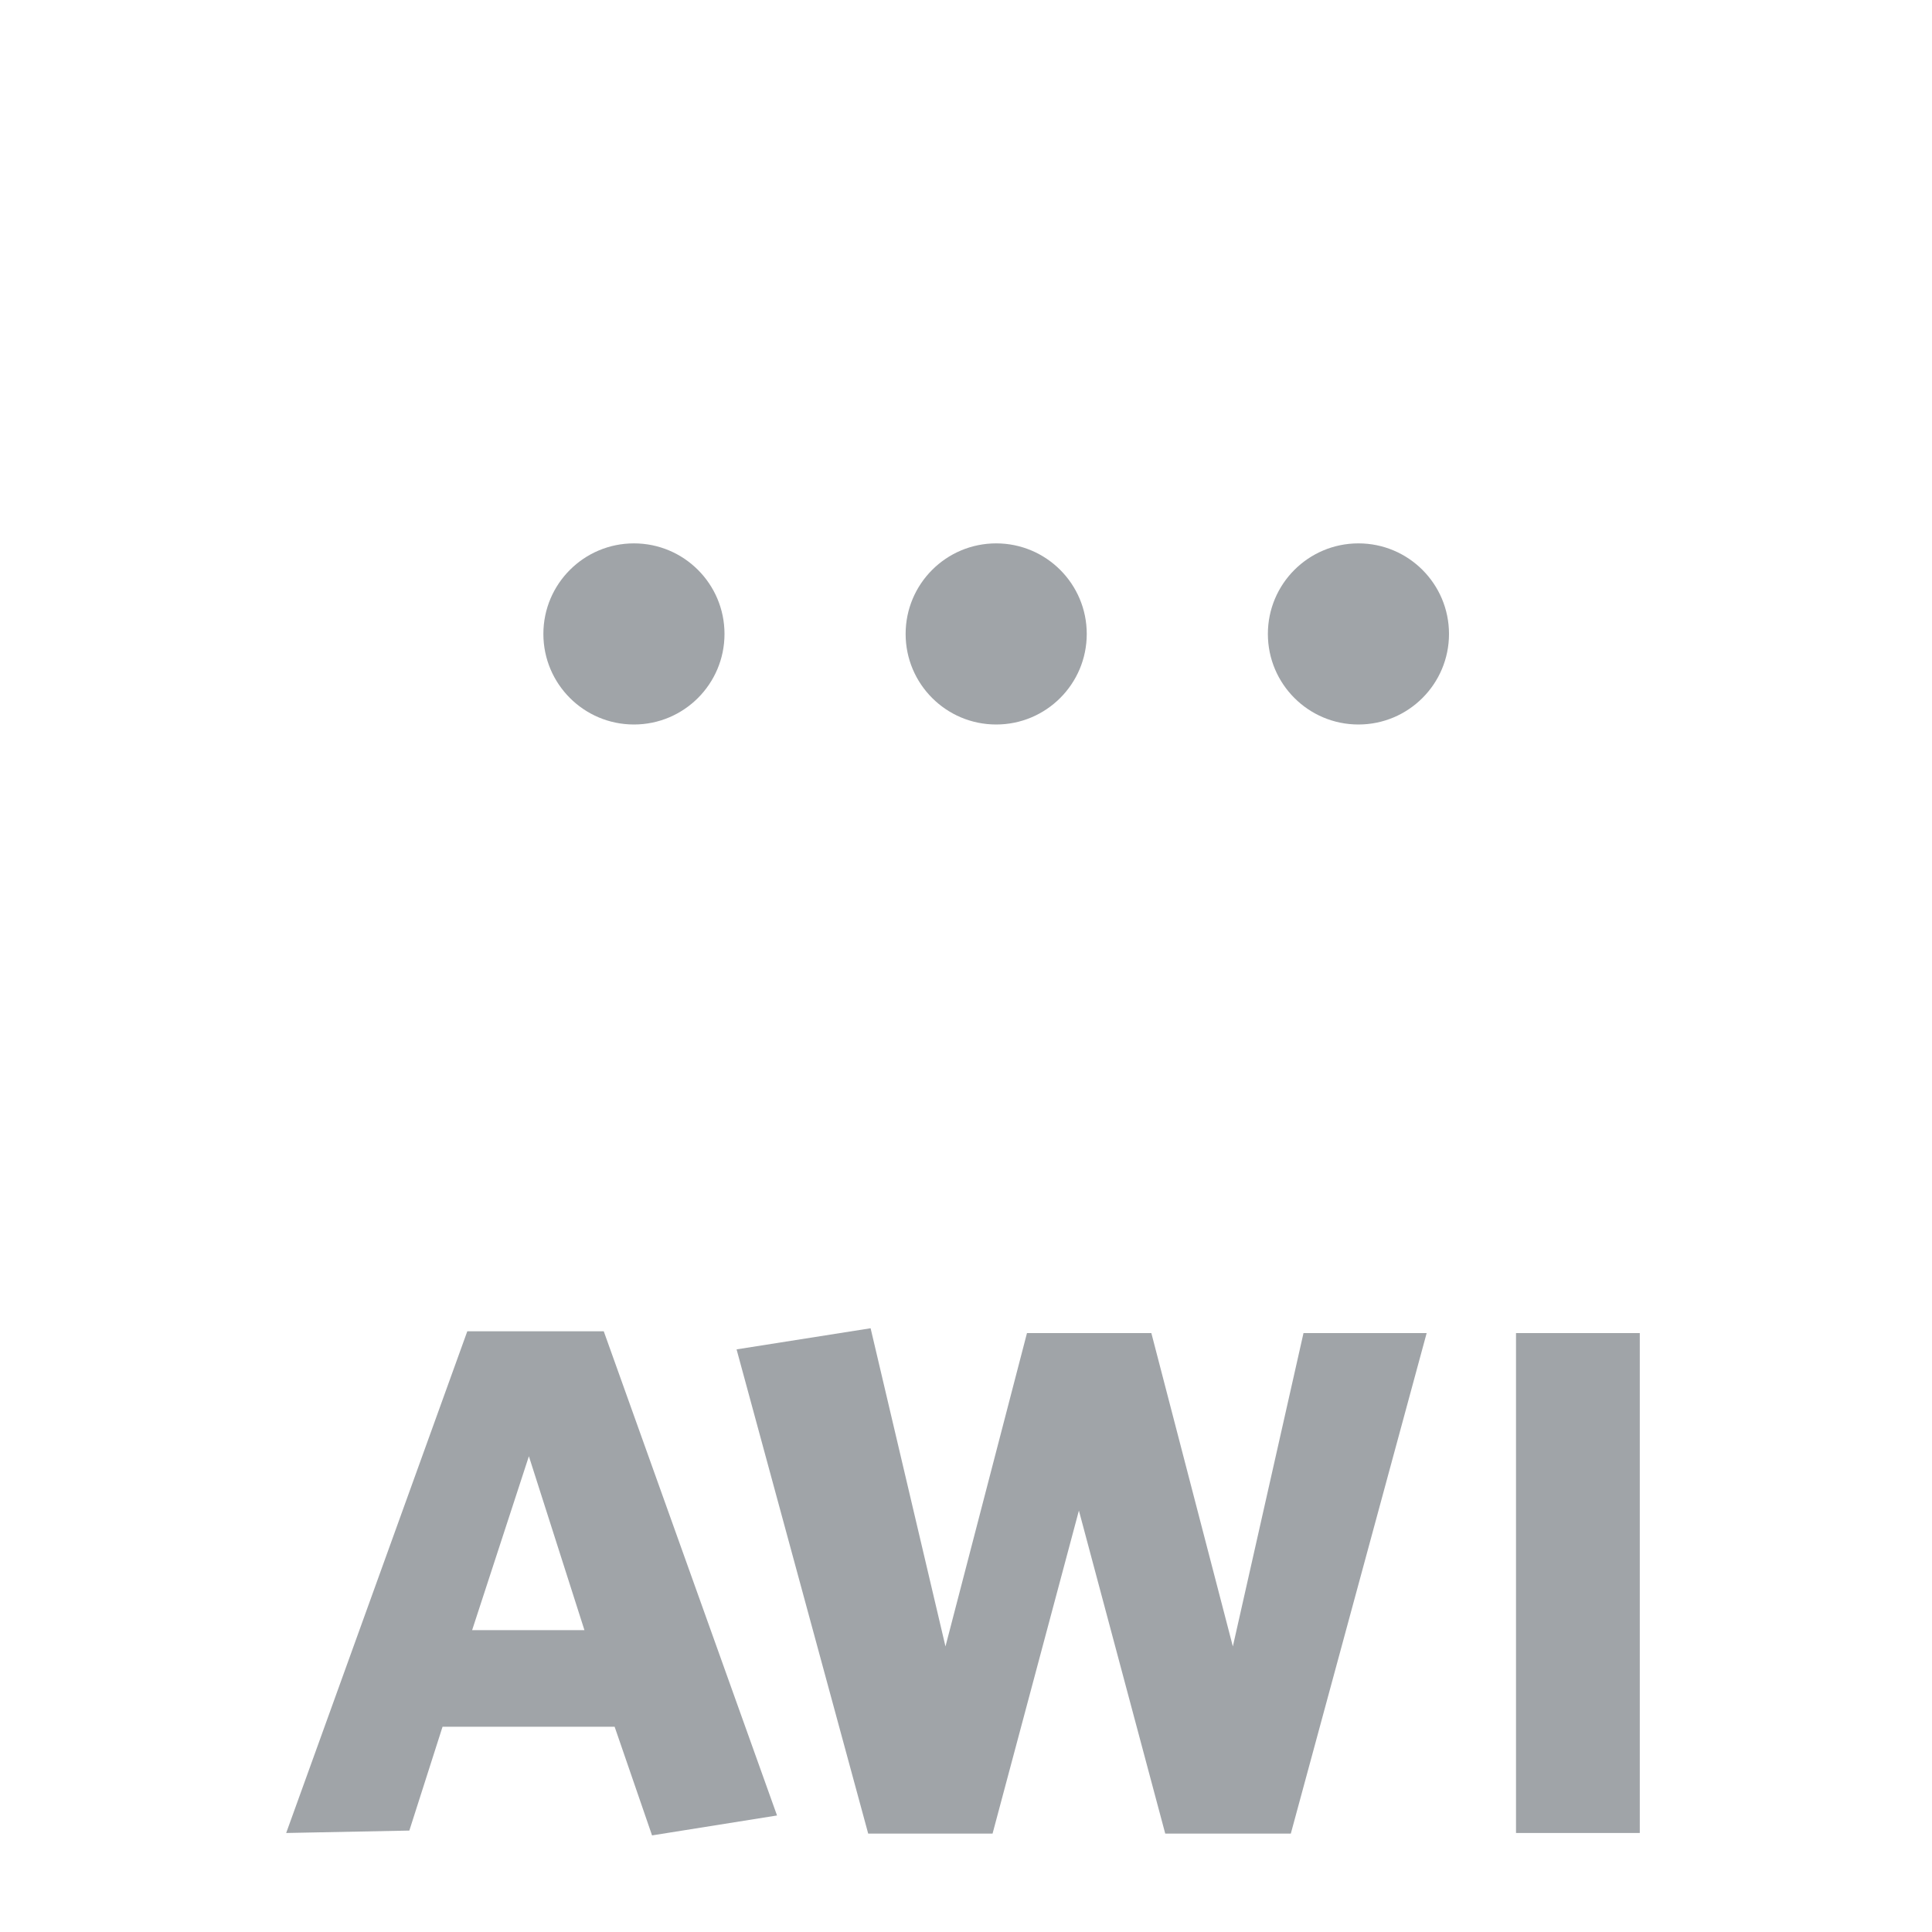 <svg xmlns="http://www.w3.org/2000/svg" xmlns:xlink="http://www.w3.org/1999/xlink" viewBox="0 0 32 32"><defs><style>.cls-1{opacity:0;}.cls-2{fill:#424a52;}.cls-3{fill:#a0a4a8;}</style><symbol id="Menu_Game_Mobile" data-name="Menu_Game_Mobile" viewBox="0 0 32 32"><g class="cls-1"><rect class="cls-2" width="32" height="32"/></g><circle class="cls-3" cx="10.5" cy="10.5" r="1.5"/><circle class="cls-3" cx="16.5" cy="10.5" r="1.5"/><circle class="cls-3" cx="22.5" cy="10.5" r="1.5"/></symbol></defs><title>3</title><g id="Слой_2" data-name="Слой 2"><g id="Слой_1-2" data-name="Слой 1"><use id="Menu_Game_Mobile-3" data-name="Menu_Game_Mobile" width="32" height="32" xlink:href="#Menu_Game_Mobile"/><path class="cls-3" d="M9.68,27H7.82l.94-2.88Zm-2.9,3.32.55-1.72h2.85l.62,1.8,2.07-.33L10,22.05H7.74l-3,8.31Z"/><polygon class="cls-3" points="21.59 22.08 20.42 27.27 19.07 22.08 17.01 22.08 15.66 27.27 14.42 22 12.2 22.35 14.38 30.37 16.44 30.37 17.87 25.02 19.3 30.37 21.38 30.37 23.63 22.08 21.59 22.08"/><rect class="cls-3" x="25.11" y="22.08" width="2.05" height="8.28"/></g></g></svg>